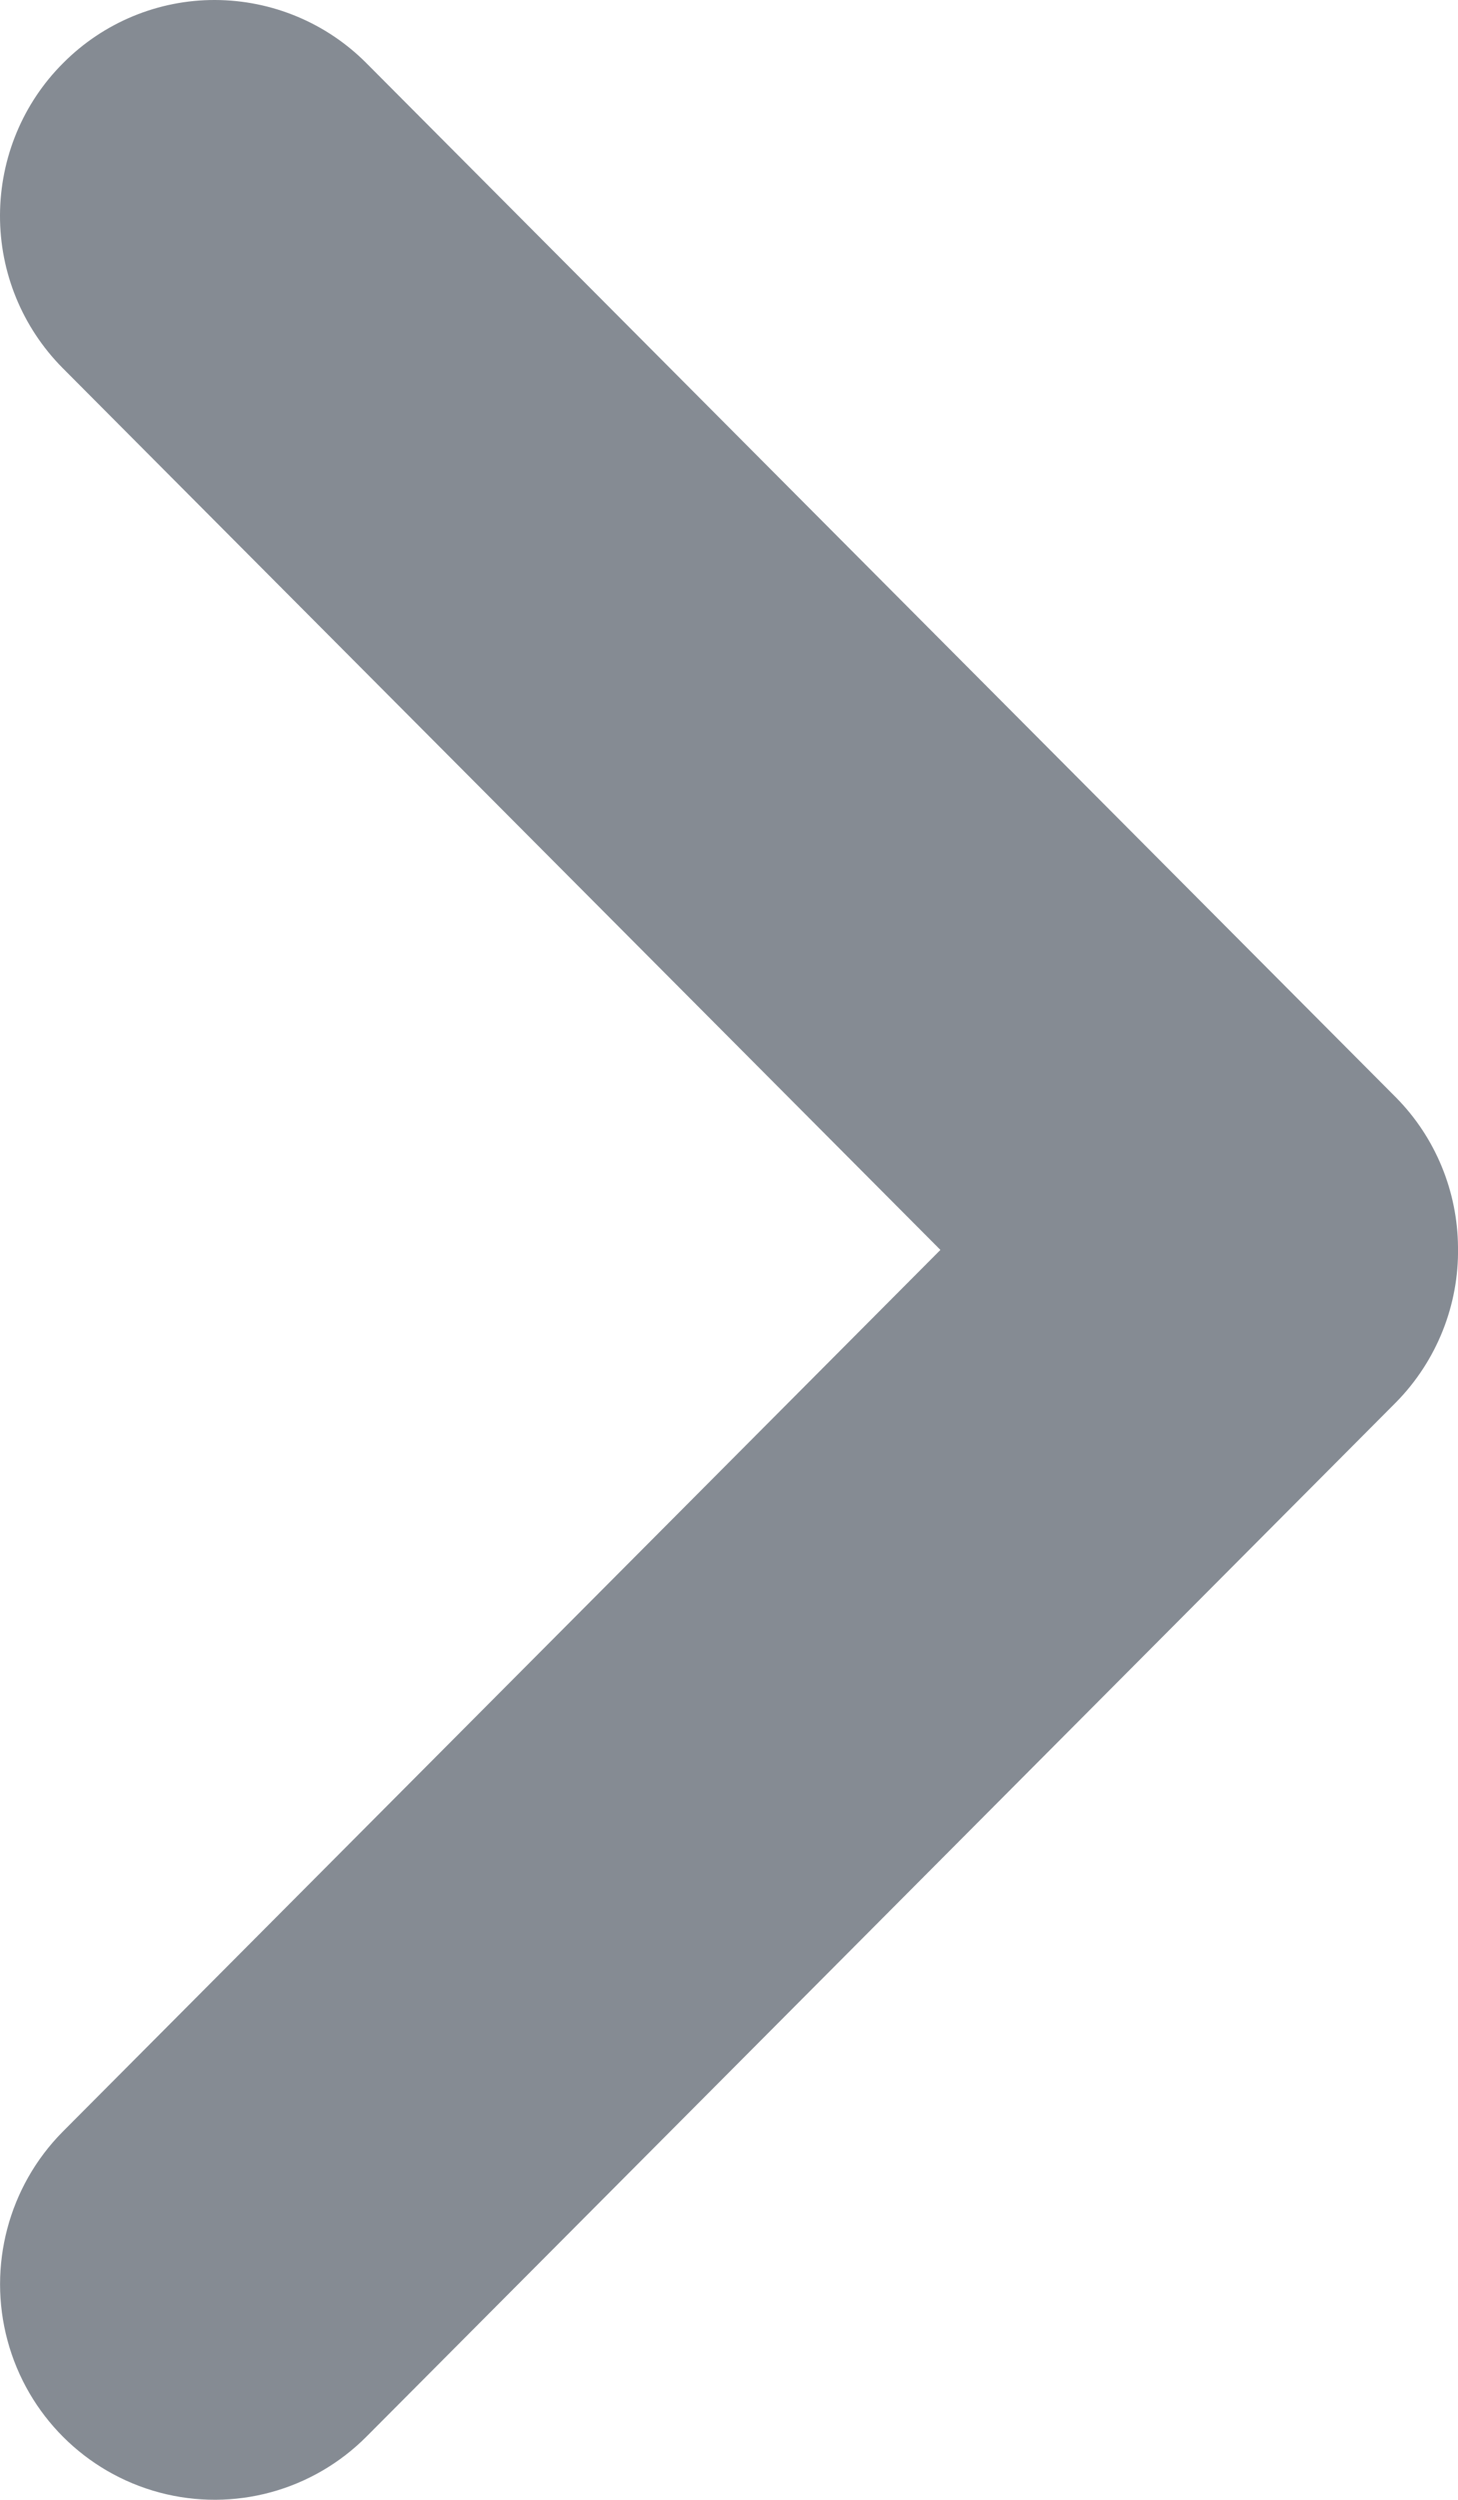 <svg width="7" height="12" viewBox="0 0 7 12" fill="none" xmlns="http://www.w3.org/2000/svg">
<path d="M7 5.987C6.998 5.719 6.892 5.461 6.704 5.27L1.761 0.305C1.568 0.11 1.306 0.001 1.033 1.90735e-06C0.76 -0.001 0.497 0.108 0.304 0.302C0.11 0.495 0.001 0.758 2.38419e-06 1.033C-0.001 1.308 0.107 1.571 0.3 1.766L4.515 6L0.3 10.234V10.234C0.041 10.496 -0.06 10.878 0.036 11.235C0.132 11.592 0.41 11.87 0.766 11.965C1.122 12.06 1.501 11.957 1.761 11.695L6.704 6.73C6.898 6.532 7.005 6.264 7 5.987L7 5.987Z" fill="#858B93"/>
</svg>
